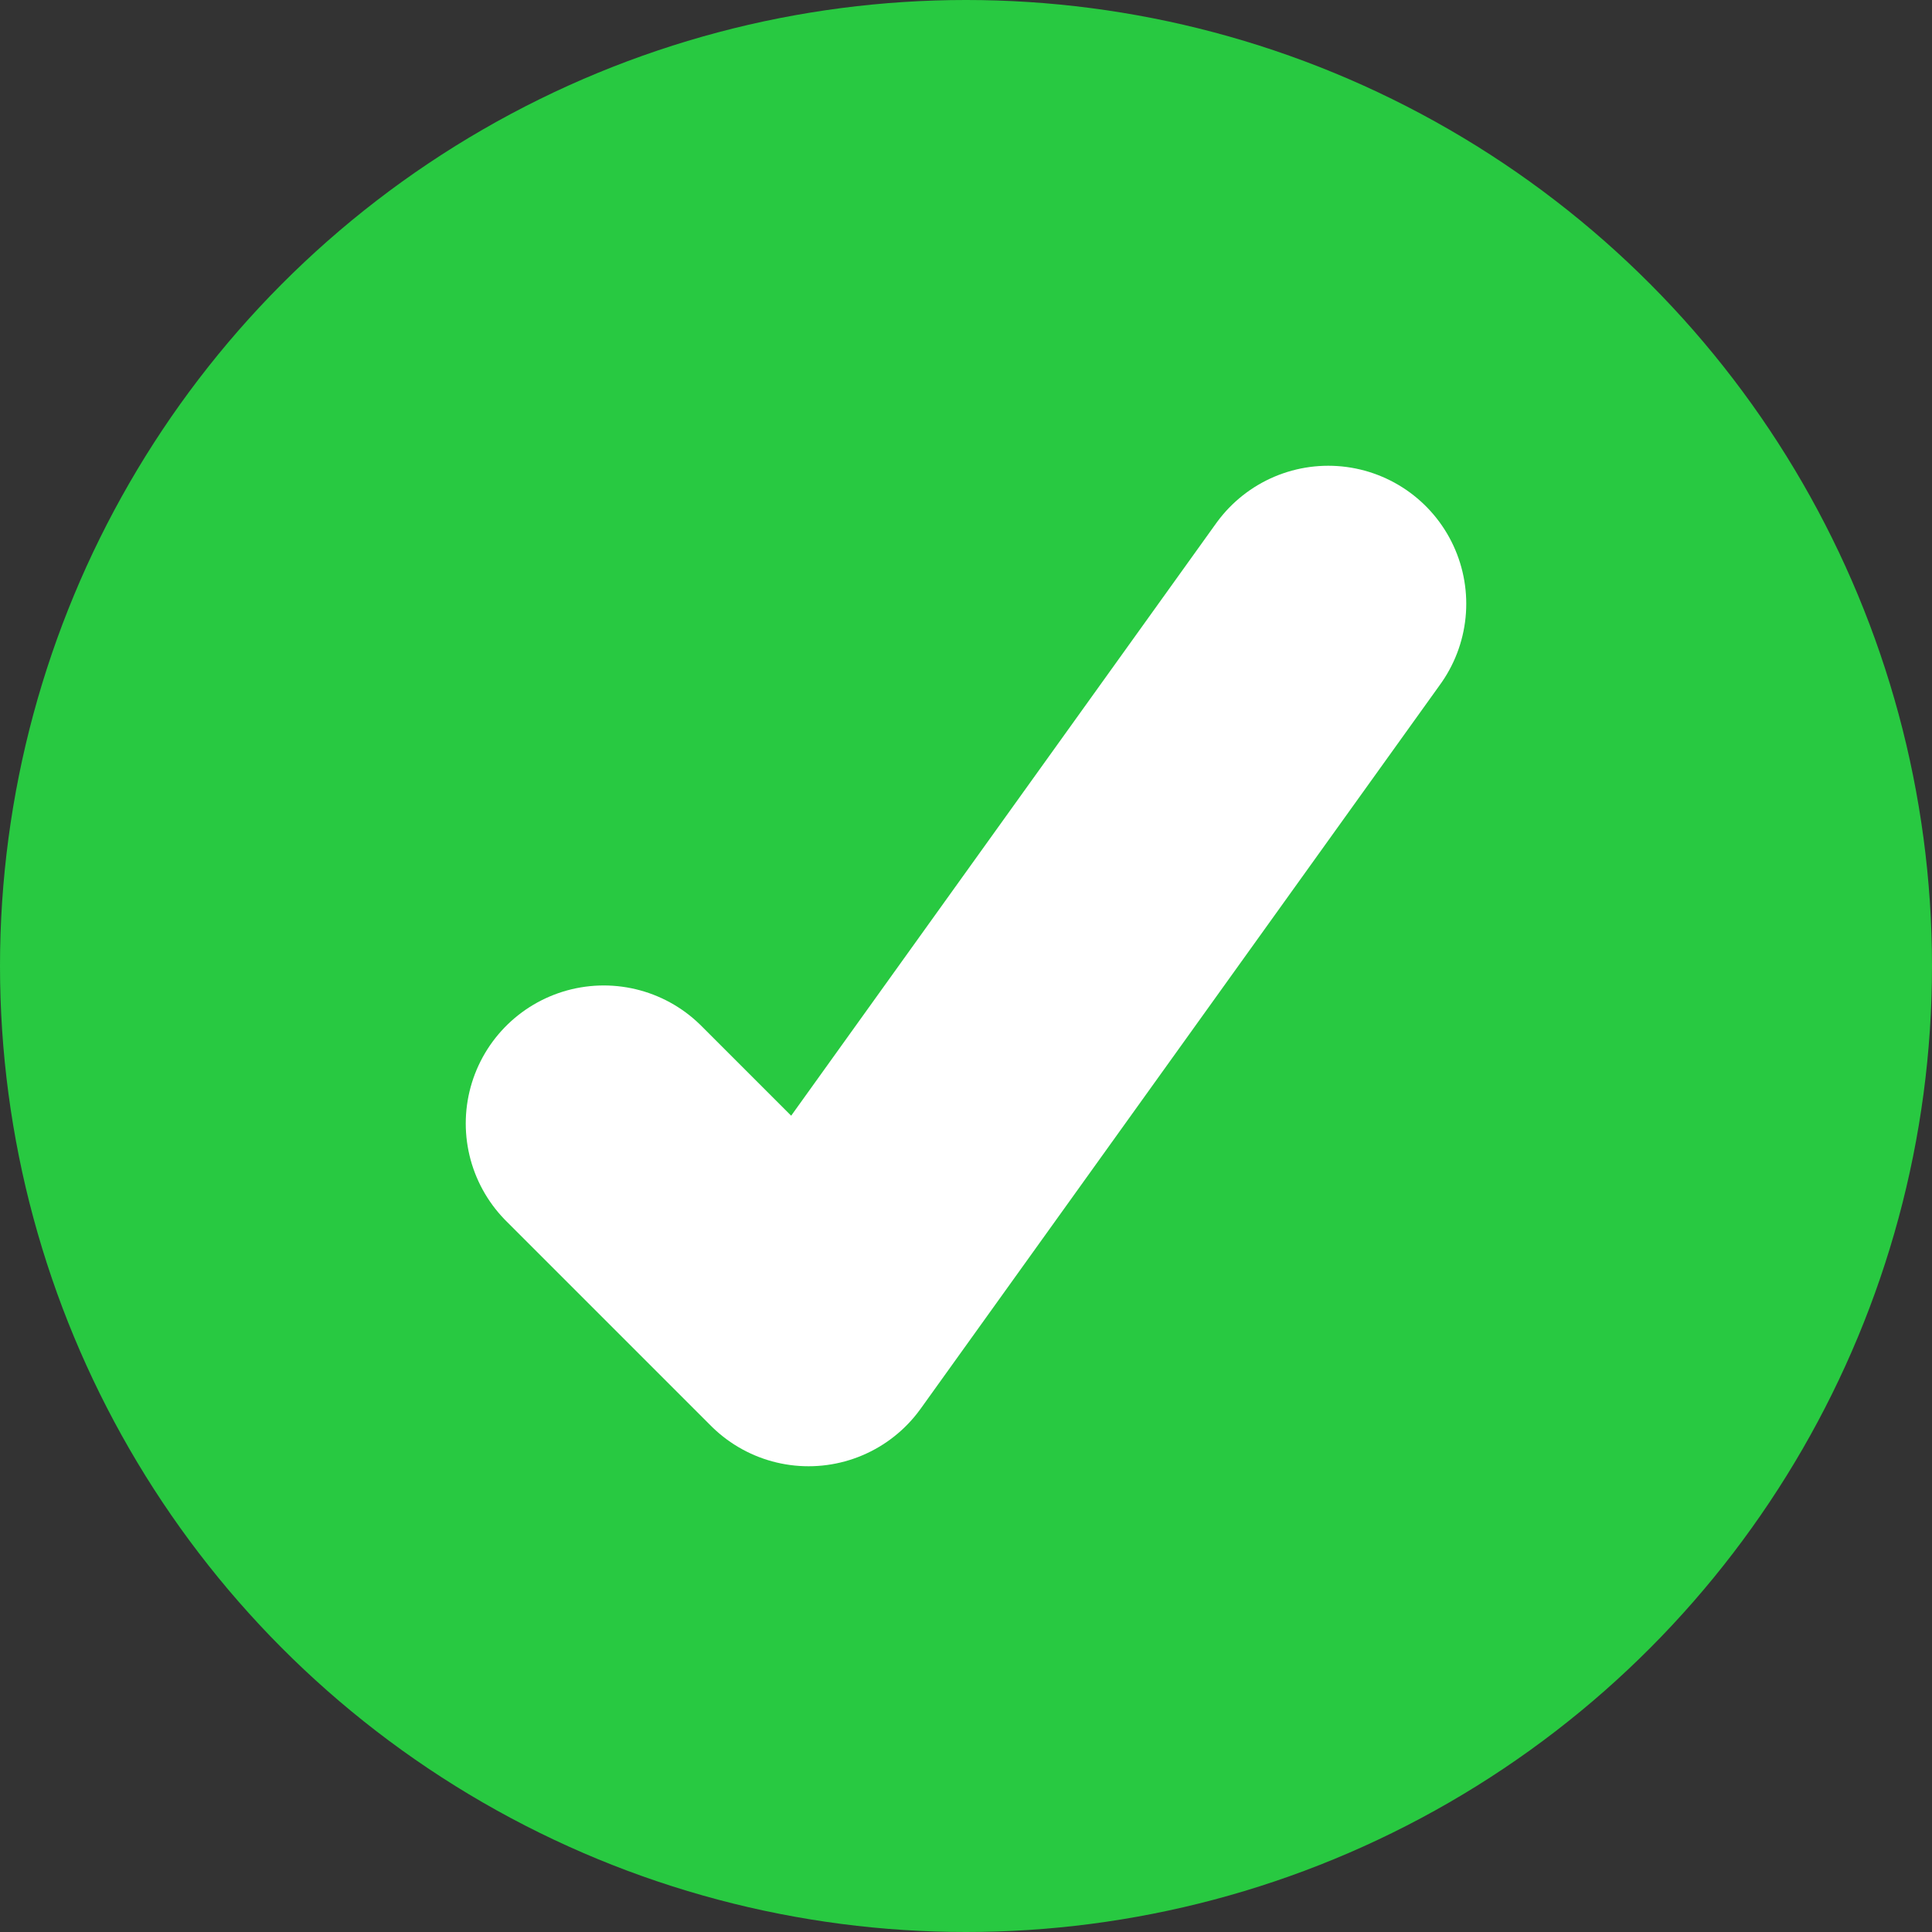 <svg width="14" height="14" viewBox="0 0 14 14" fill="none" xmlns="http://www.w3.org/2000/svg">
<rect x="0" y="0" width="14" height="14" fill="#333333" stroke="none"/>
<circle cx="7" cy="7" r="7" fill="#28C941"/>
<path d="M9.625 4.375L5.859 9.625L4.375 8.141" stroke="white" stroke-width="2" stroke-linecap="round" stroke-linejoin="round"/>
</svg>
